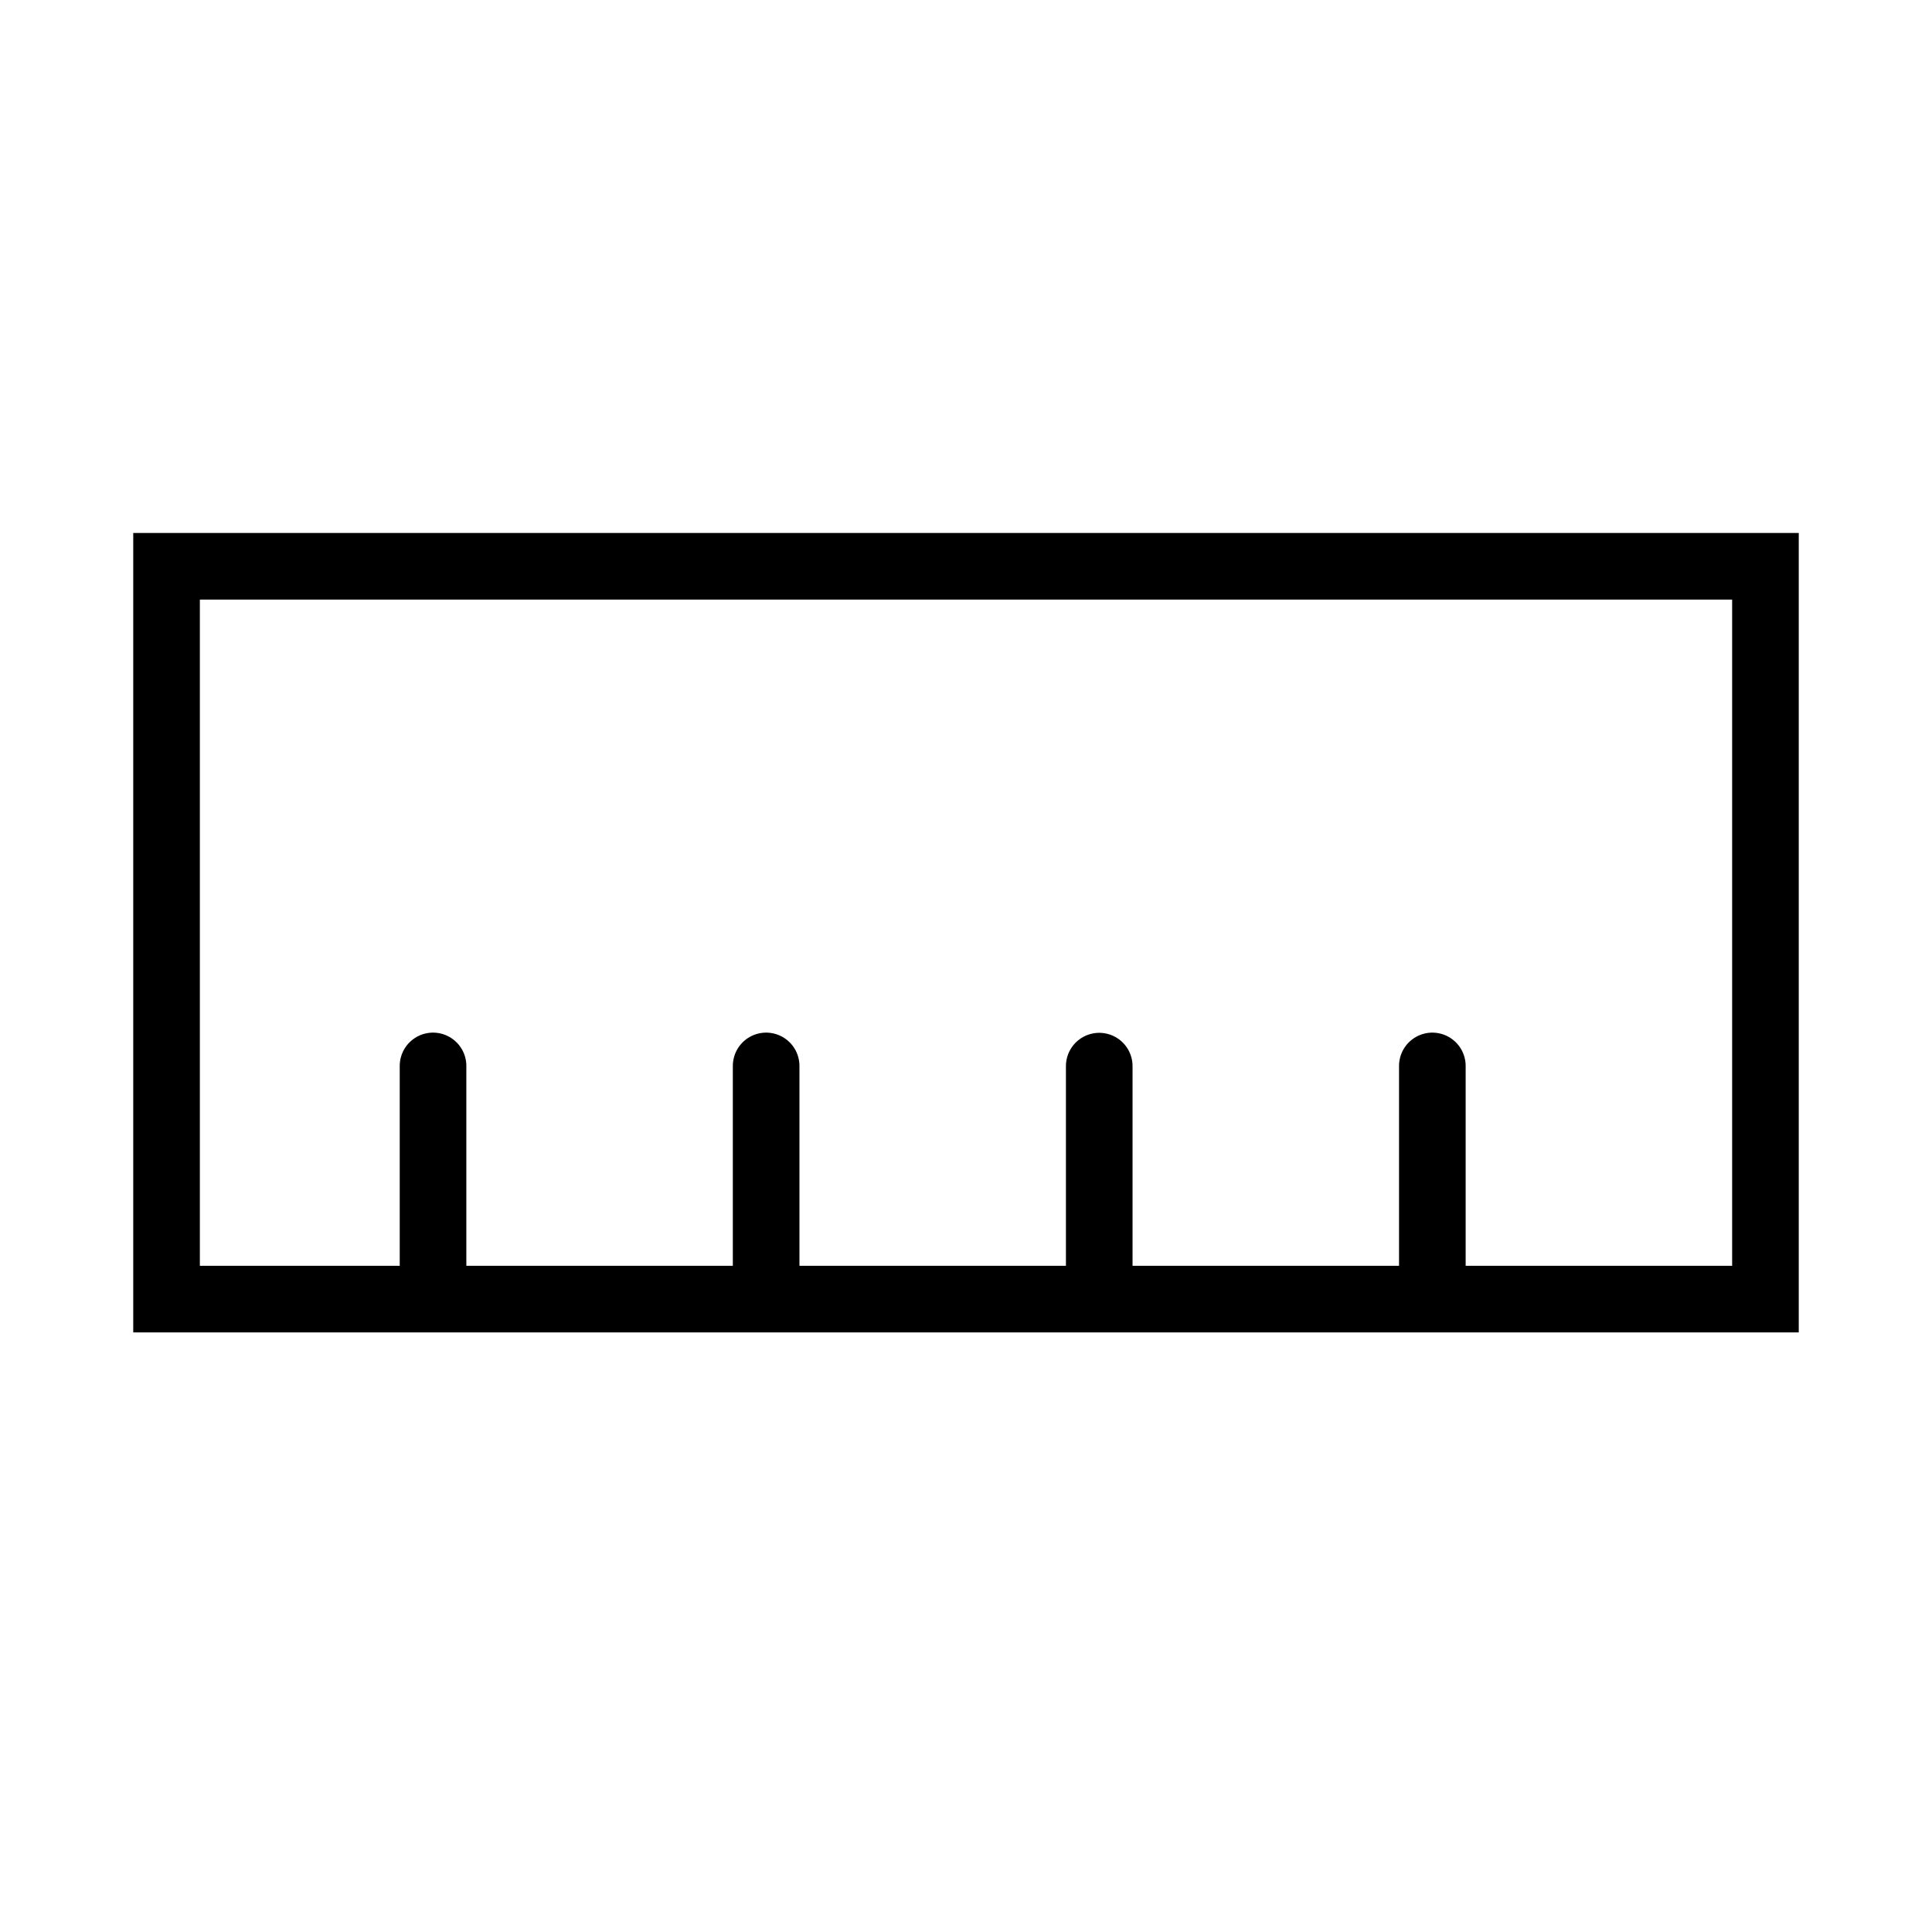 <svg width="29" height="29" viewBox="0 0 29 29" fill="none" xmlns="http://www.w3.org/2000/svg">
  <path d="M11.5 16V19M6.5 16V19M21.5 16V19M16.5 16.003V19.003M2.5 19.5H26.5V8.5H2.5V19.5Z" stroke="black" stroke-linecap="round"/>
</svg>